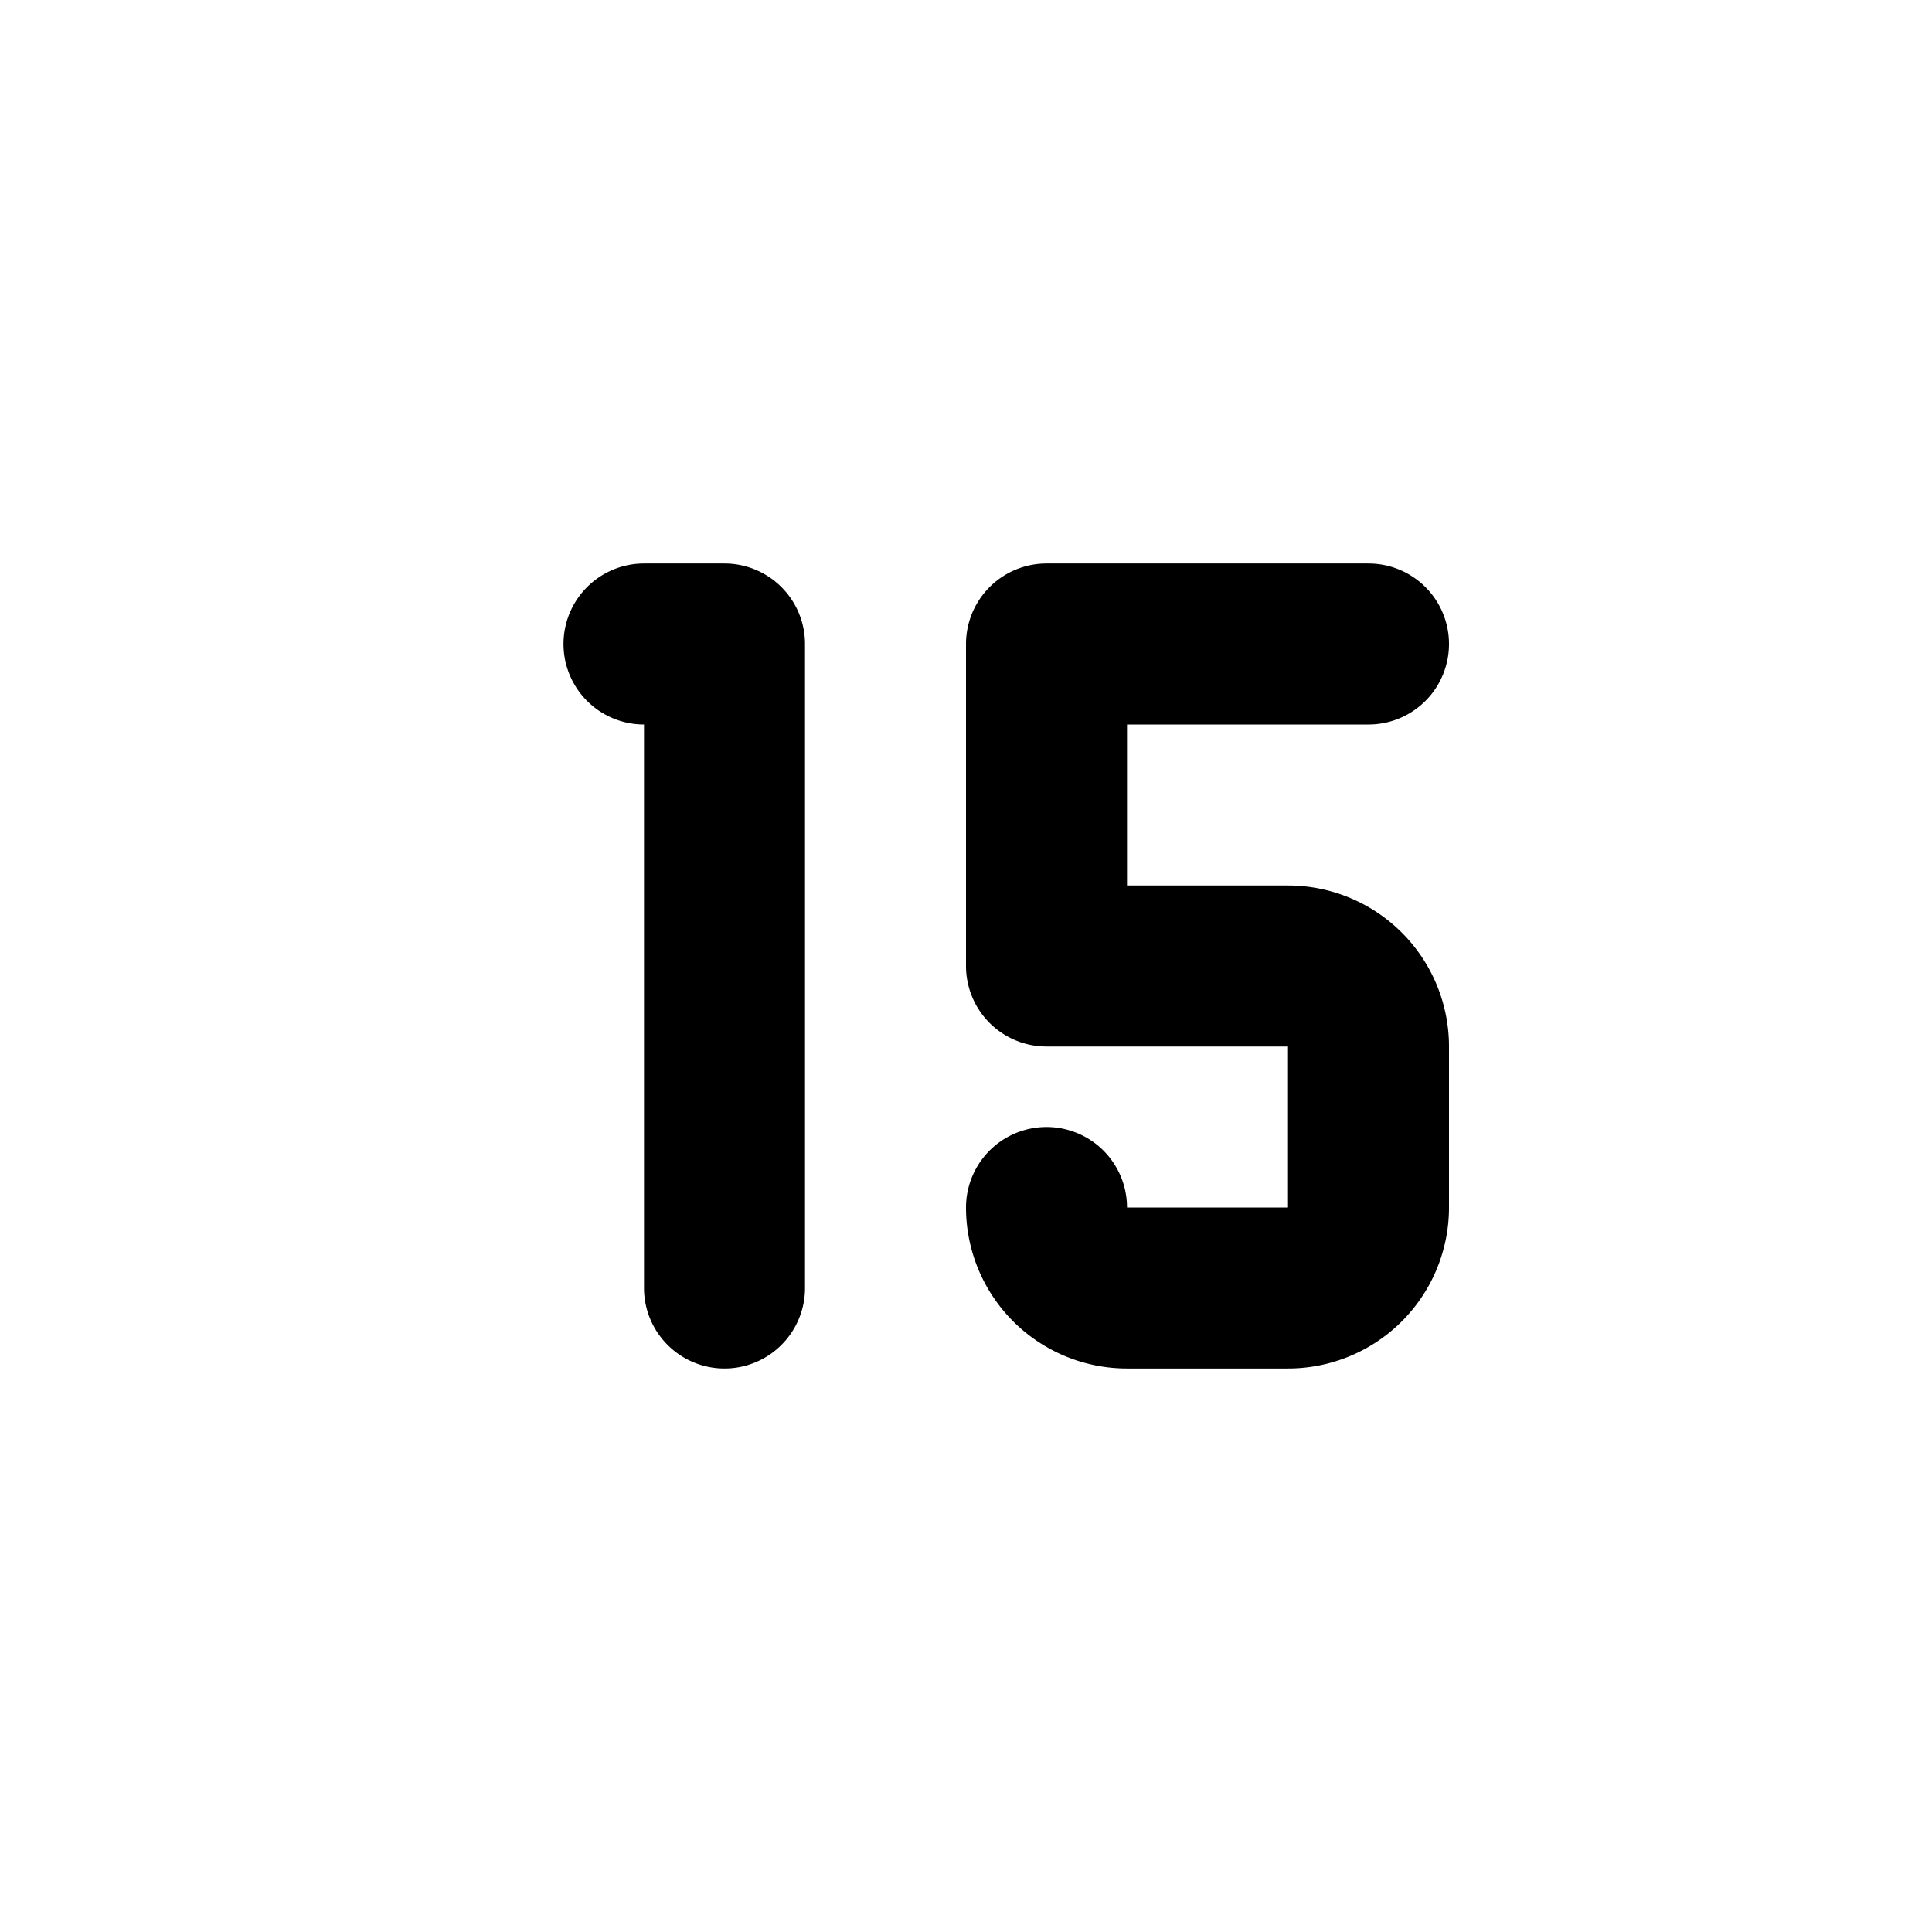 <svg xmlns="http://www.w3.org/2000/svg" fill="none" stroke="currentColor" stroke-width="2" stroke-linecap="round" stroke-linejoin="round" viewBox="0 0 24 24" width="20" height="20"><path d="M8 8h1v8m4-1a1 1 0 001 1h2a1 1 0 001-1v-2a1 1 0 00-1-1h-3V8h4"/></svg>